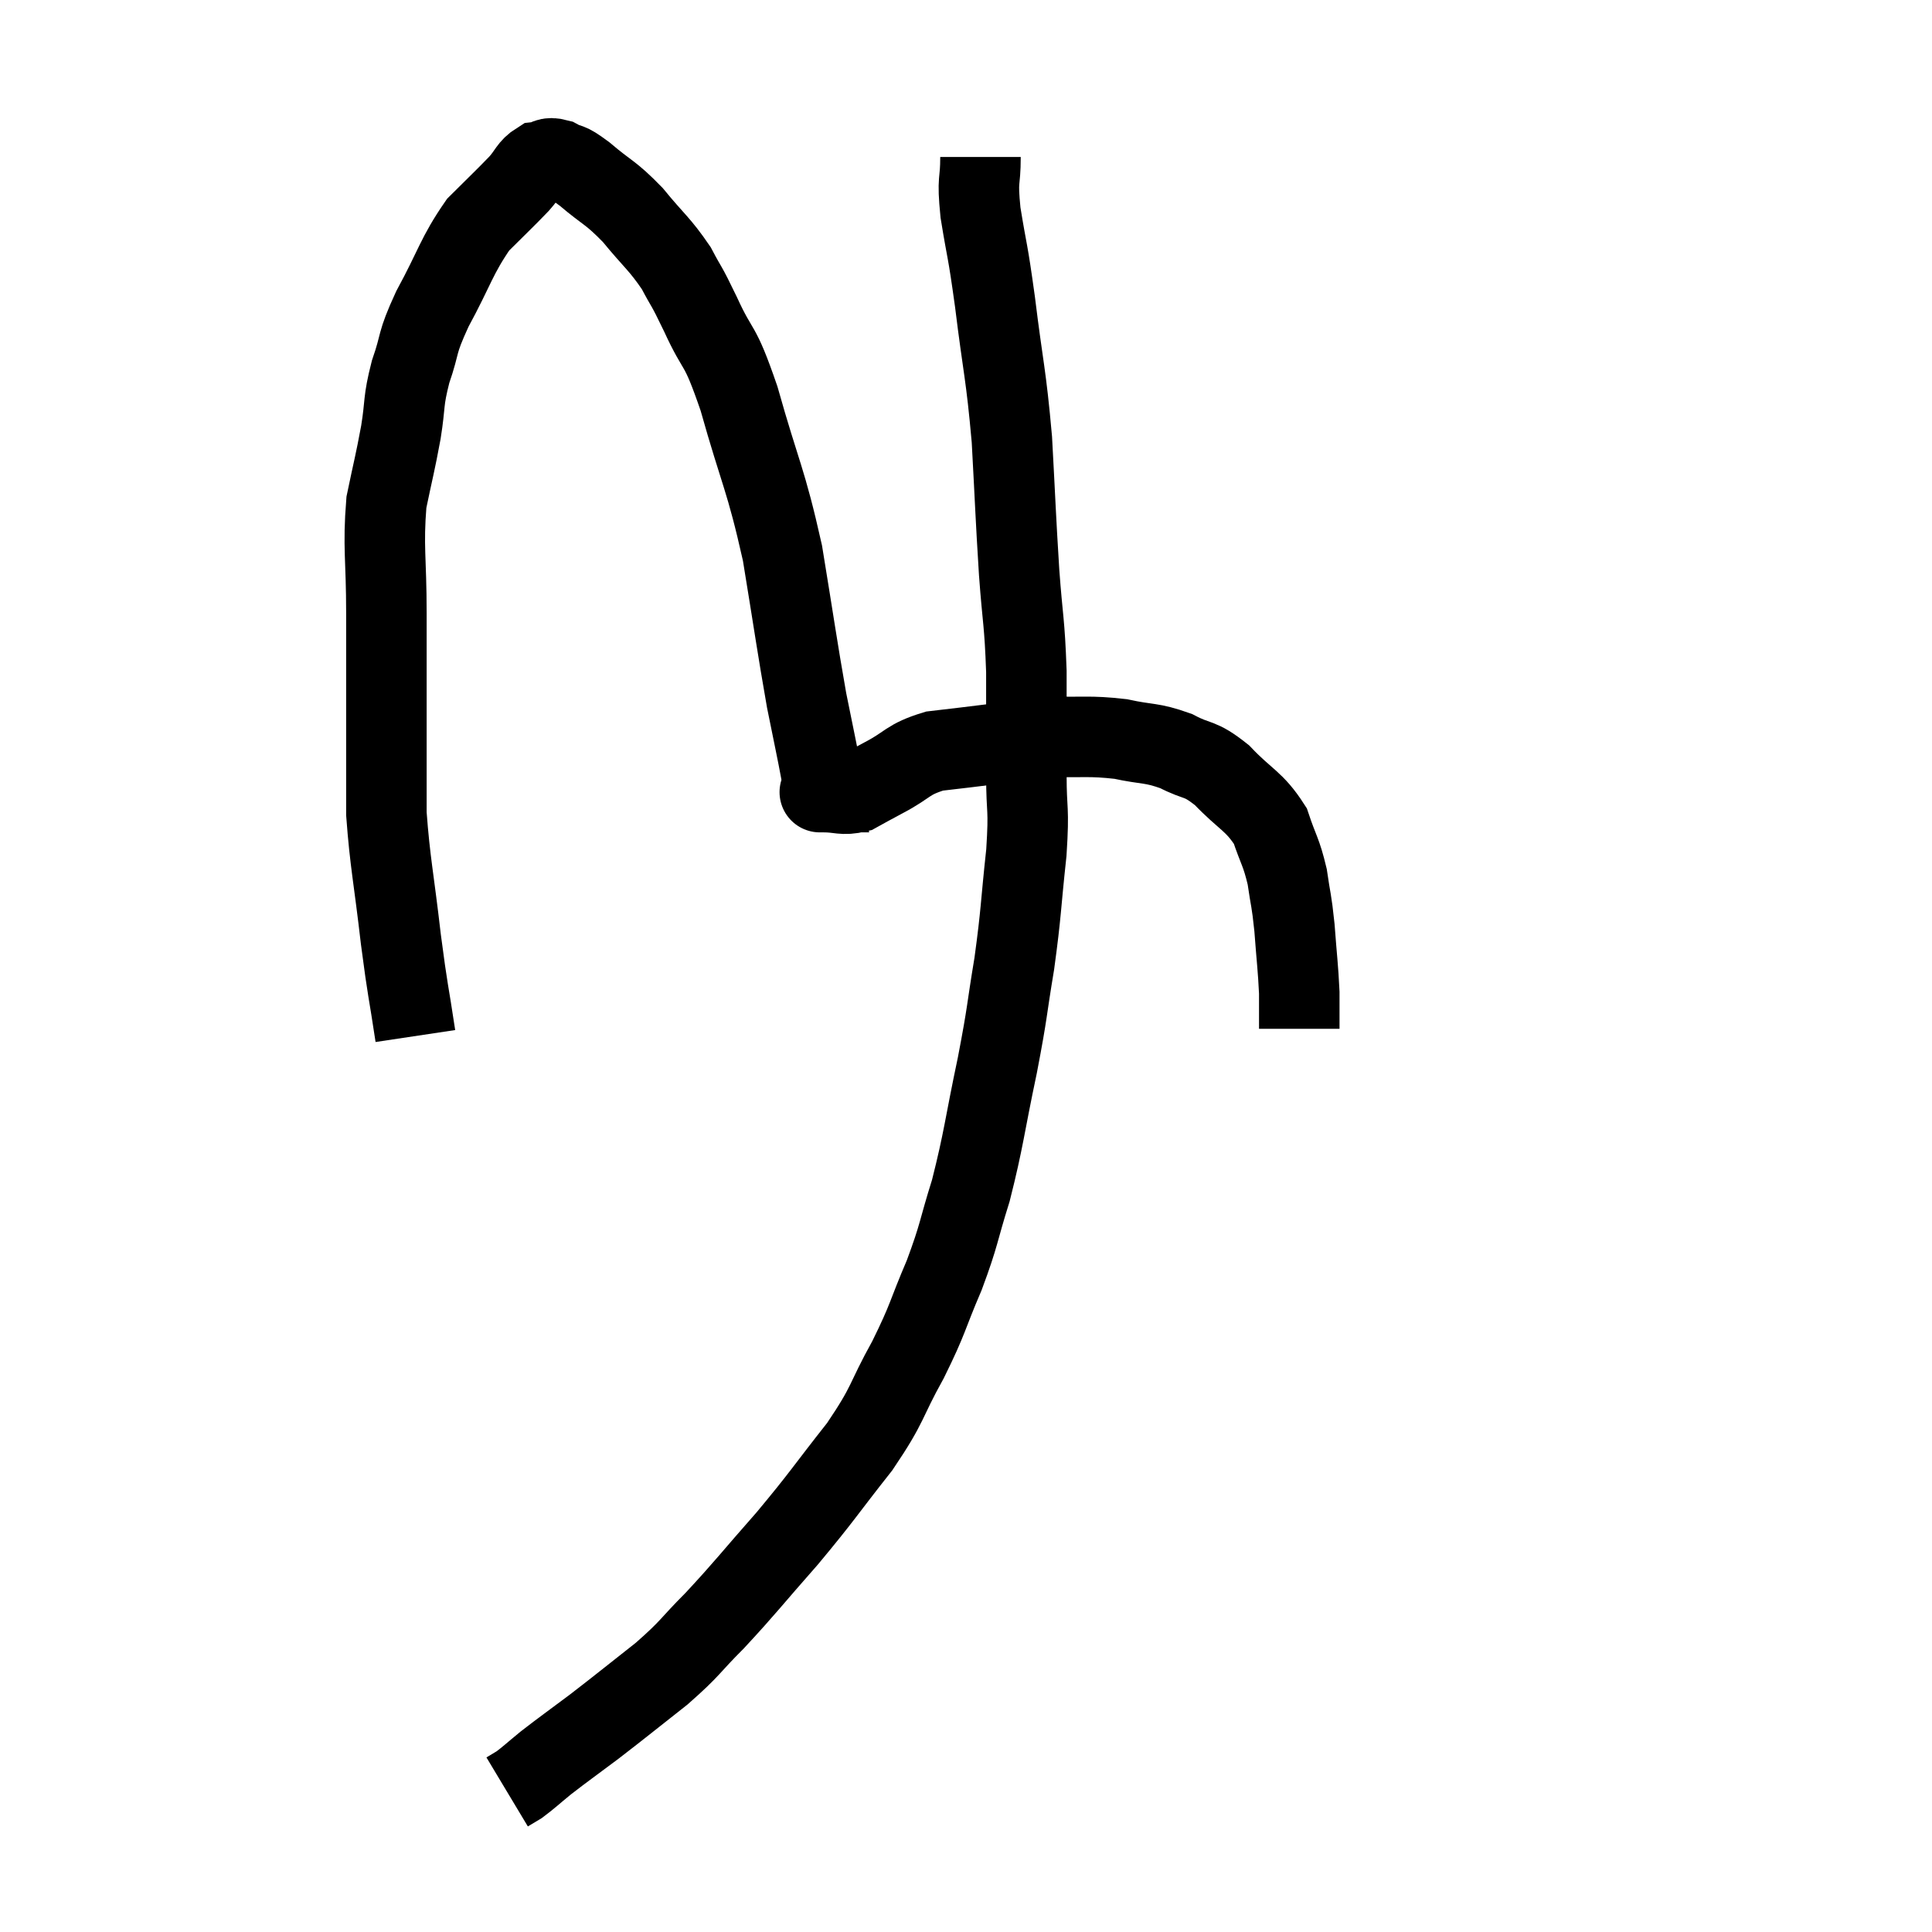 <svg width="48" height="48" viewBox="0 0 48 48" xmlns="http://www.w3.org/2000/svg"><path d="M 10.32 25.74 C 10.14 24.54, 10.14 24.72, 9.96 23.34 C 9.78 21.78, 9.69 21.435, 9.6 20.22 C 9.6 19.35, 9.6 19.725, 9.6 18.48 C 9.6 16.86, 9.6 16.74, 9.6 15.24 C 9.6 13.86, 9.51 13.605, 9.6 12.48 C 9.78 11.61, 9.81 11.55, 9.96 10.74 C 10.08 9.99, 10.005 10.005, 10.2 9.24 C 10.47 8.46, 10.32 8.595, 10.74 7.68 C 11.31 6.63, 11.34 6.36, 11.88 5.58 C 12.39 5.07, 12.525 4.95, 12.9 4.56 C 13.14 4.29, 13.14 4.17, 13.38 4.02 C 13.62 3.99, 13.575 3.885, 13.86 3.96 C 14.19 4.14, 14.055 3.975, 14.52 4.32 C 15.12 4.83, 15.15 4.755, 15.72 5.34 C 16.26 6, 16.38 6.045, 16.8 6.66 C 17.1 7.23, 17.01 6.99, 17.4 7.8 C 17.88 8.85, 17.85 8.415, 18.36 9.9 C 18.9 11.82, 19.02 11.865, 19.44 13.74 C 19.74 15.57, 19.8 16.035, 20.04 17.4 C 20.22 18.3, 20.295 18.63, 20.4 19.2 C 20.43 19.44, 20.445 19.56, 20.46 19.68 C 20.46 19.68, 20.25 19.68, 20.46 19.68 C 20.88 19.68, 20.925 19.77, 21.3 19.68 C 21.63 19.5, 21.48 19.575, 21.96 19.32 C 22.59 18.99, 22.53 18.87, 23.22 18.66 C 23.97 18.57, 24.015 18.57, 24.72 18.48 C 25.38 18.39, 25.26 18.33, 26.04 18.3 C 26.94 18.33, 27.045 18.27, 27.84 18.36 C 28.53 18.51, 28.59 18.435, 29.22 18.66 C 29.79 18.96, 29.775 18.795, 30.36 19.26 C 30.96 19.89, 31.155 19.89, 31.56 20.52 C 31.77 21.15, 31.83 21.15, 31.98 21.78 C 32.07 22.41, 32.085 22.32, 32.16 23.04 C 32.22 23.85, 32.25 24.03, 32.28 24.66 C 32.28 25.11, 32.28 25.335, 32.28 25.56 L 32.28 25.56" fill="none" stroke="black" stroke-width="2"></path><path d="M 24.36 3.9 C 24.36 4.59, 24.27 4.38, 24.36 5.28 C 24.54 6.39, 24.525 6.09, 24.72 7.5 C 24.93 9.21, 24.99 9.24, 25.14 10.92 C 25.23 12.57, 25.23 12.78, 25.32 14.22 C 25.41 15.45, 25.455 15.42, 25.5 16.68 C 25.5 17.97, 25.5 18.135, 25.5 19.26 C 25.5 20.22, 25.575 20.01, 25.5 21.18 C 25.35 22.56, 25.38 22.62, 25.2 23.94 C 24.99 25.2, 25.05 25.05, 24.78 26.46 C 24.45 28.02, 24.45 28.275, 24.12 29.58 C 23.79 30.63, 23.85 30.63, 23.46 31.68 C 23.01 32.73, 23.085 32.715, 22.56 33.78 C 21.96 34.86, 22.11 34.83, 21.36 35.94 C 20.46 37.08, 20.46 37.14, 19.56 38.22 C 18.66 39.24, 18.54 39.42, 17.76 40.26 C 17.1 40.92, 17.19 40.92, 16.44 41.58 C 15.6 42.24, 15.48 42.345, 14.76 42.9 C 14.16 43.35, 14.025 43.44, 13.56 43.8 C 13.23 44.07, 13.14 44.16, 12.9 44.34 C 12.75 44.43, 12.675 44.475, 12.6 44.52 C 12.6 44.52, 12.6 44.52, 12.6 44.52 L 12.6 44.52" fill="none" stroke="black" stroke-width="2"></path></svg>